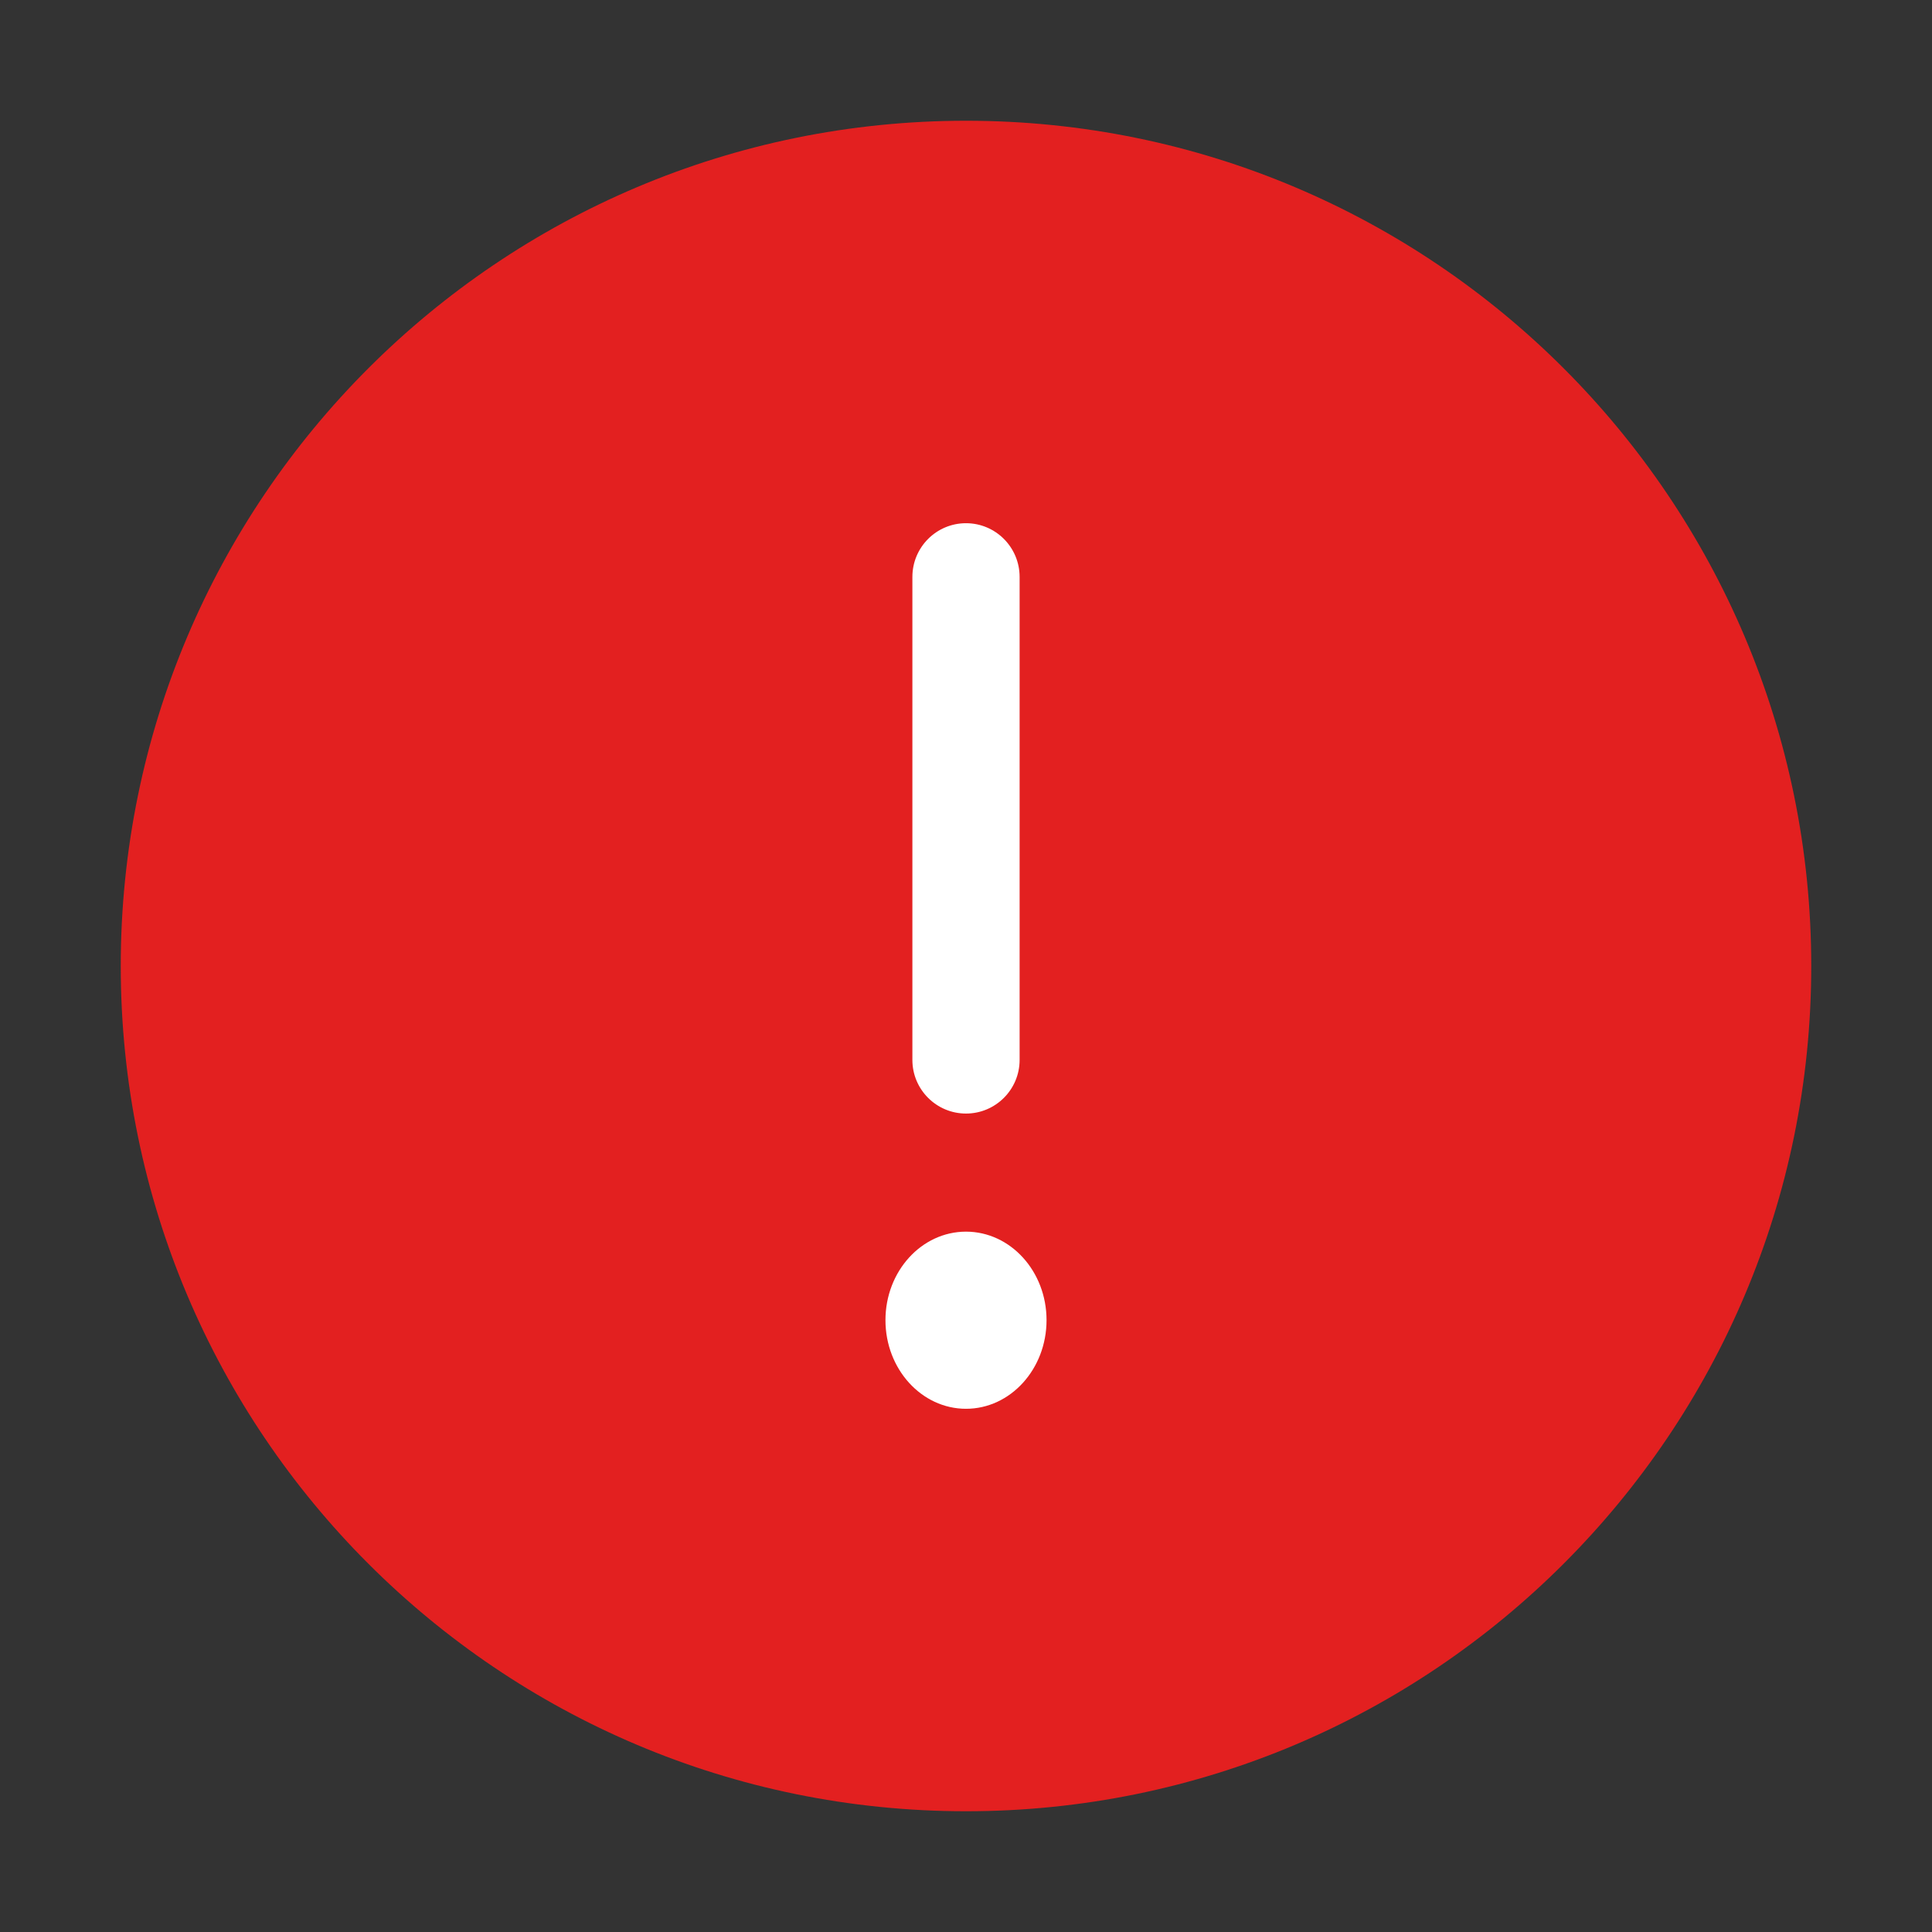 <?xml version="1.0" encoding="UTF-8"?>
<svg width="16px" height="16px" viewBox="0 0 16 16" version="1.1" xmlns="http://www.w3.org/2000/svg" xmlns:xlink="http://www.w3.org/1999/xlink">
    <rect x="0" y="0" width="16" height="16" fill="#333333" stroke="none"/>
    <title>icon/告警/错误_16px</title>
    <g id="icon/告警/错误_16px" stroke="none" stroke-width="1" fill="none" fill-rule="evenodd">
        <rect fill="#FFFFFF" opacity="0" x="0" y="0" width="16" height="16"></rect>
        <g id="编组" transform="translate(1, 1)">
            <path d="M7,0 C3.134,0 0,3.134 0,7 C0,10.866 3.134,14 7,14 C10.866,14 14,10.866 14,7 C14,3.134 10.866,0 7,0 Z" id="路径" fill="#E32020"></path>
            <path d="M7,10.667 C6.632,10.667 6.333,10.338 6.333,9.933 C6.333,9.528 6.632,9.2 7,9.2 C7.368,9.2 7.667,9.528 7.667,9.933 C7.667,10.338 7.368,10.667 7,10.667 Z M7,3.333 C7.245,3.333 7.444,3.532 7.444,3.778 L7.444,7.778 C7.444,8.023 7.245,8.222 7,8.222 C6.755,8.222 6.556,8.023 6.556,7.778 L6.556,3.778 C6.556,3.532 6.755,3.333 7,3.333 Z" id="形状" fill="#FFFFFF"></path>
        </g>
    </g>
</svg>